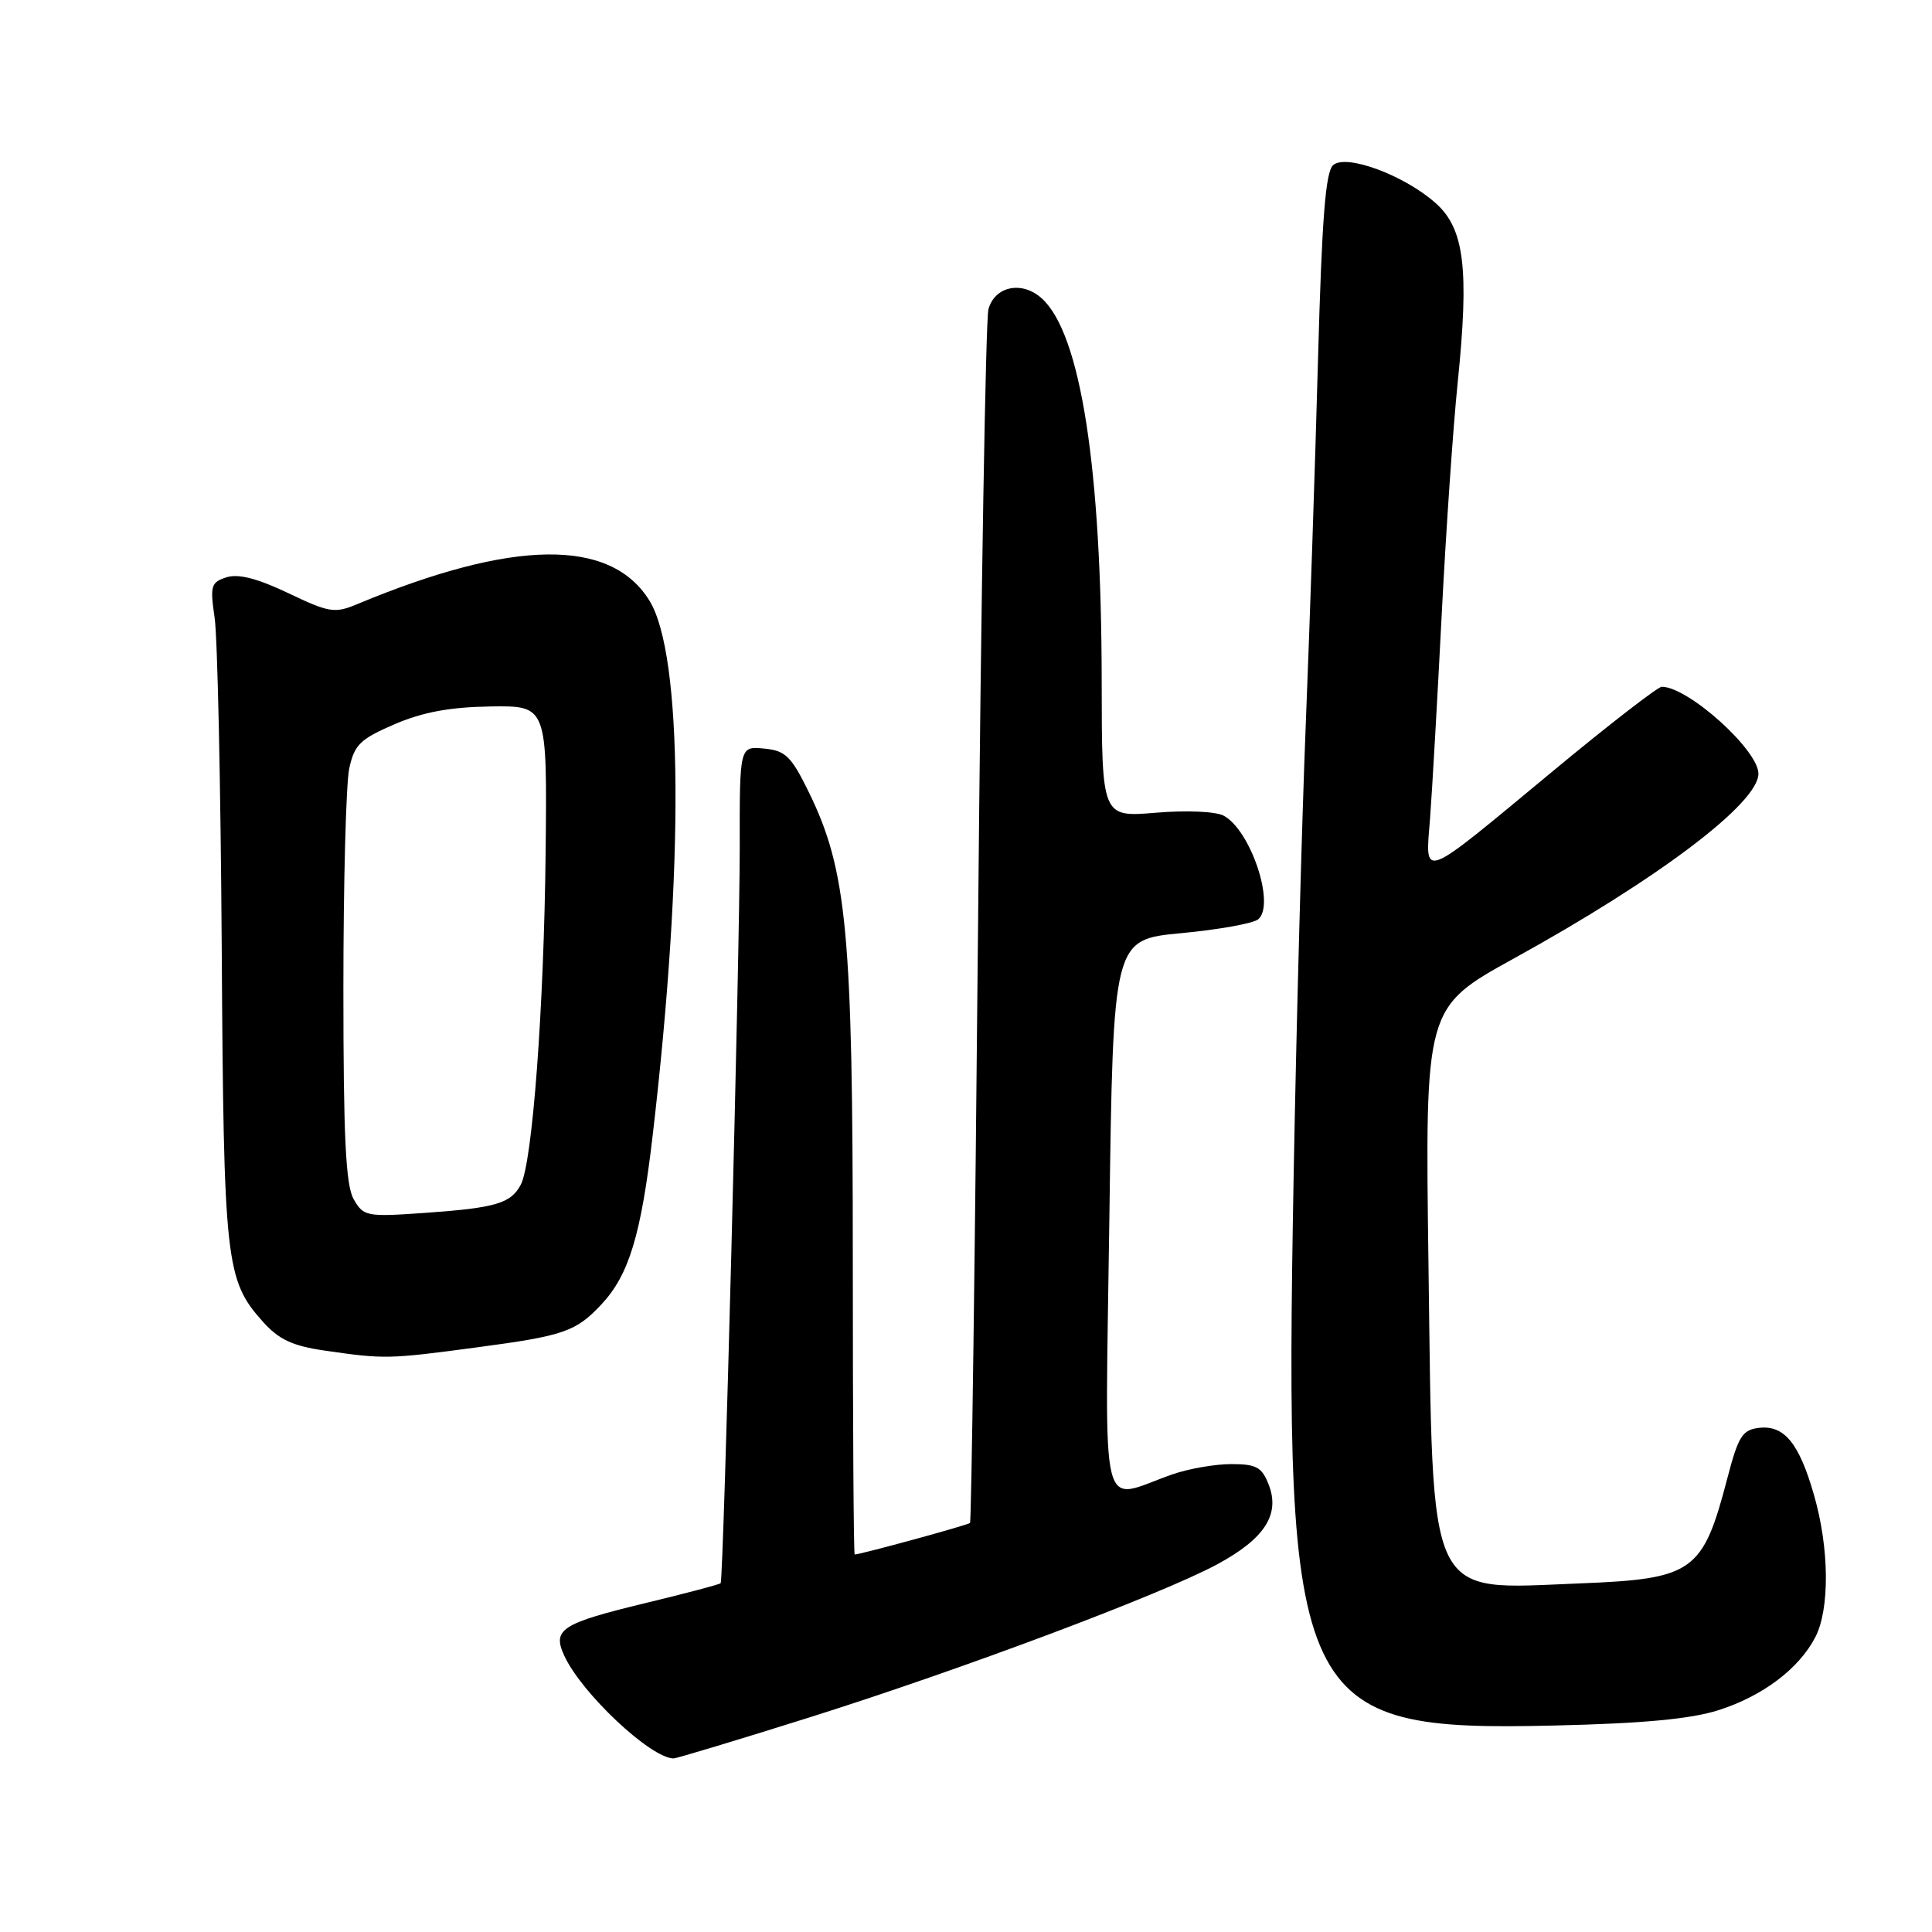<?xml version="1.0" encoding="UTF-8" standalone="no"?>
<!DOCTYPE svg PUBLIC "-//W3C//DTD SVG 1.1//EN" "http://www.w3.org/Graphics/SVG/1.1/DTD/svg11.dtd" >
<svg xmlns="http://www.w3.org/2000/svg" xmlns:xlink="http://www.w3.org/1999/xlink" version="1.1" viewBox="0 0 256 256">
 <g >
 <path fill="currentColor"
d=" M 107.34 227.54 C 127.47 221.19 153.82 211.30 161.27 207.29 C 167.56 203.90 169.64 200.69 168.12 196.75 C 167.21 194.40 166.48 194.00 163.15 194.00 C 161.01 194.00 157.51 194.61 155.38 195.35 C 145.51 198.78 146.44 202.57 147.00 161.21 C 147.50 124.50 147.50 124.50 156.50 123.65 C 161.45 123.19 166.04 122.36 166.71 121.82 C 169.03 119.92 165.73 110.00 162.14 108.08 C 161.10 107.52 157.19 107.35 153.15 107.69 C 146.00 108.29 146.00 108.29 145.98 90.40 C 145.96 61.93 143.19 44.19 138.04 39.54 C 135.42 37.16 131.79 37.92 130.97 41.00 C 130.61 42.38 129.99 79.04 129.60 122.48 C 129.20 165.92 128.72 201.61 128.53 201.80 C 128.25 202.08 114.23 205.92 113.25 205.98 C 113.11 205.99 113.00 188.34 113.00 166.75 C 113.00 123.53 112.23 115.33 107.19 105.00 C 104.84 100.20 104.09 99.46 101.25 99.19 C 98.00 98.87 98.00 98.87 98.02 112.19 C 98.03 126.03 95.88 209.29 95.49 209.78 C 95.37 209.94 90.90 211.12 85.55 212.41 C 74.39 215.11 73.17 215.89 74.75 219.35 C 77.01 224.32 86.22 232.98 89.25 233.00 C 89.66 233.00 97.80 230.54 107.34 227.54 Z  M 227.70 226.61 C 233.57 224.74 238.37 221.12 240.54 216.93 C 242.46 213.21 242.40 205.19 240.38 198.15 C 238.40 191.22 236.43 188.81 233.07 189.20 C 230.87 189.46 230.33 190.33 228.89 195.85 C 225.63 208.34 224.41 209.21 209.31 209.81 C 188.83 210.61 189.90 212.86 189.28 167.50 C 188.82 133.50 188.82 133.50 200.60 127.00 C 219.75 116.44 233.00 106.42 233.00 102.52 C 233.00 99.38 223.69 91.00 220.19 91.00 C 219.68 91.00 213.23 95.99 205.88 102.08 C 187.90 116.98 188.86 116.62 189.50 108.29 C 189.78 104.56 190.47 92.50 191.03 81.50 C 191.59 70.50 192.54 56.65 193.15 50.71 C 194.69 35.63 194.04 30.32 190.26 26.94 C 186.13 23.25 178.45 20.38 176.67 21.86 C 175.64 22.71 175.16 28.82 174.64 47.74 C 174.27 61.36 173.54 83.07 173.02 96.00 C 172.50 108.93 171.78 135.70 171.42 155.50 C 170.13 226.41 171.56 229.45 206.00 228.64 C 217.68 228.37 224.02 227.78 227.70 226.61 Z  M 63.21 178.53 C 74.73 177.00 76.31 176.45 79.70 172.83 C 83.34 168.93 84.94 163.67 86.48 150.47 C 90.67 114.69 90.50 86.78 86.05 79.58 C 80.91 71.27 67.99 71.43 47.29 80.07 C 44.35 81.30 43.59 81.17 38.19 78.59 C 34.12 76.65 31.59 76.00 30.03 76.49 C 27.95 77.15 27.82 77.61 28.44 81.86 C 28.82 84.41 29.24 104.05 29.38 125.50 C 29.64 167.36 29.89 169.61 34.83 175.13 C 36.94 177.49 38.74 178.34 43.02 178.96 C 50.97 180.11 51.47 180.10 63.21 178.53 Z  M 46.86 158.89 C 45.81 157.05 45.50 150.67 45.50 131.00 C 45.50 116.97 45.85 103.86 46.27 101.86 C 46.95 98.68 47.71 97.94 52.27 95.97 C 56.02 94.36 59.62 93.69 65.00 93.61 C 72.50 93.50 72.50 93.50 72.30 112.83 C 72.08 133.54 70.55 154.11 69.00 156.99 C 67.68 159.46 65.69 160.05 56.36 160.71 C 48.54 161.26 48.17 161.19 46.86 158.89 Z "/>
</g>
</svg>